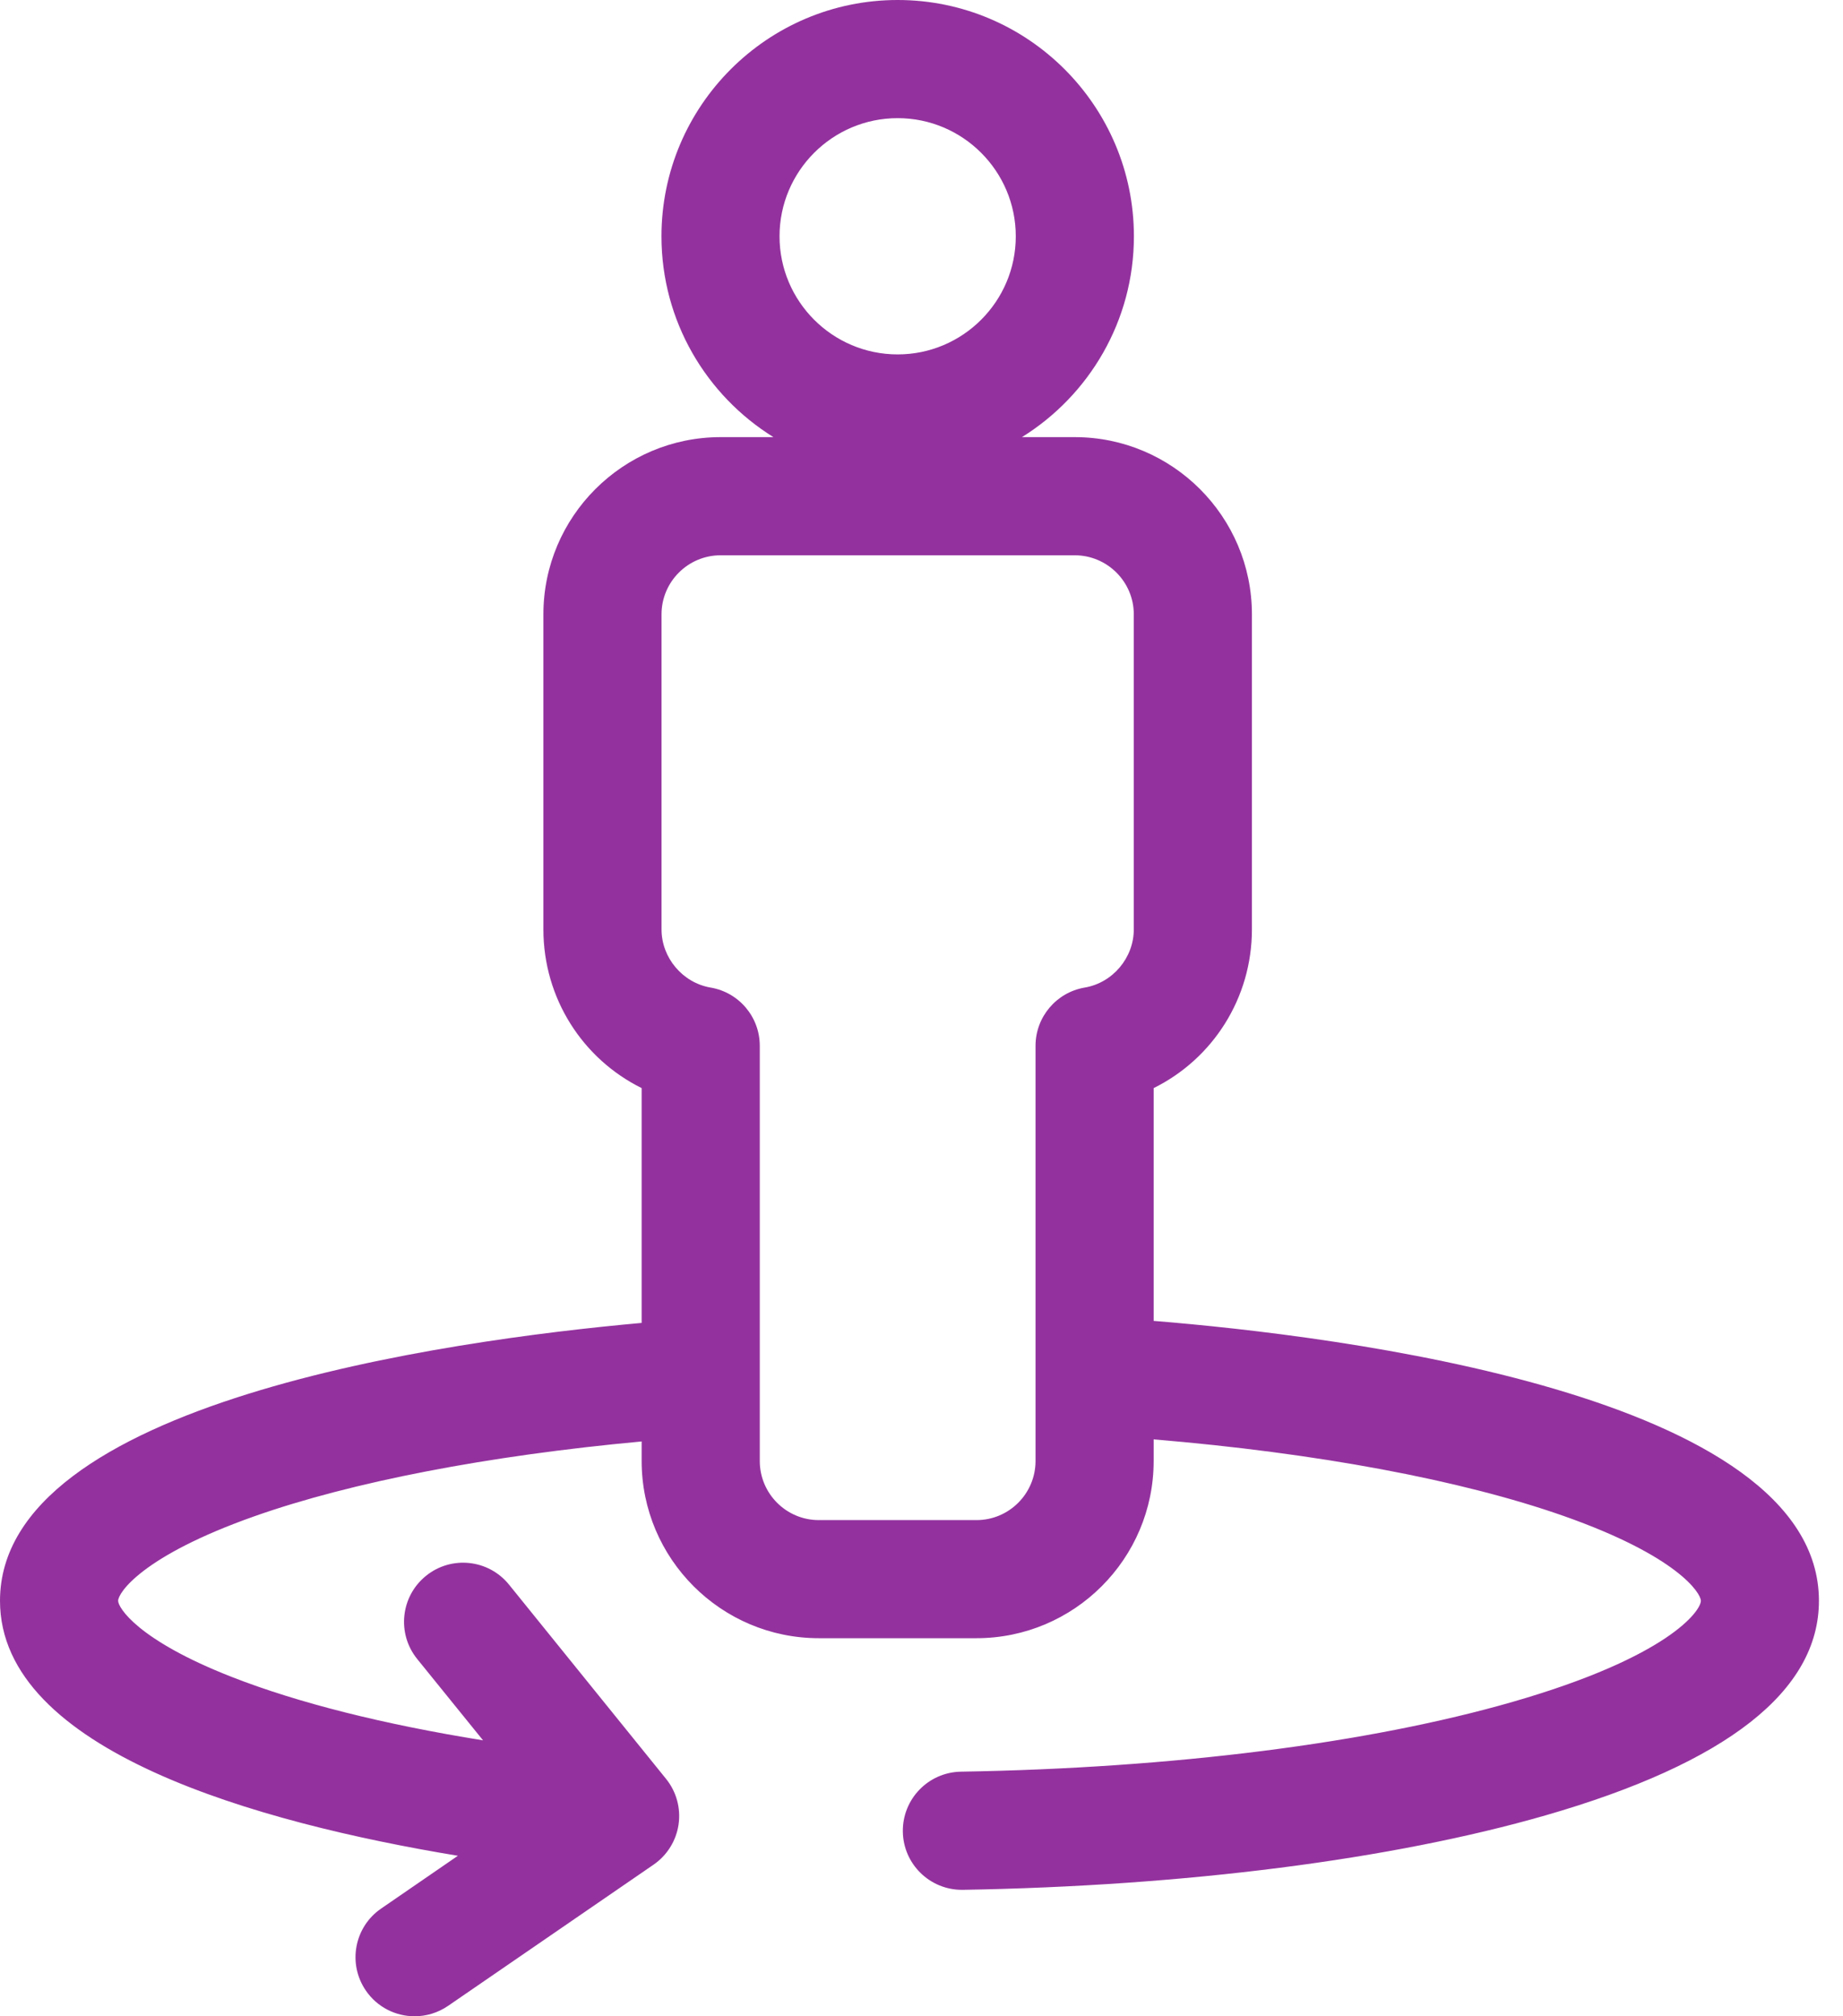 <svg width="32" height="35" viewBox="0 0 32 35" fill="none" xmlns="http://www.w3.org/2000/svg">
<path d="M20.031 22.929V18.888C21.056 18.381 21.737 17.329 21.737 16.133V10.664C21.737 8.968 20.357 7.588 18.661 7.588H17.744C18.909 6.864 19.688 5.572 19.688 4.102C19.688 1.84 17.848 0 15.586 0C13.325 0 11.485 1.84 11.485 4.102C11.485 5.572 12.263 6.864 13.429 7.588H12.512C10.816 7.588 9.435 8.968 9.435 10.664V16.133C9.435 17.329 10.116 18.381 11.141 18.888V22.964C7.756 23.268 0 24.344 0 27.788C0 30.395 4.483 31.641 7.95 32.214L6.618 33.13C6.151 33.45 6.032 34.088 6.353 34.555C6.552 34.845 6.873 35 7.199 35C7.399 35 7.602 34.941 7.779 34.82L11.348 32.368C11.583 32.206 11.741 31.953 11.782 31.67C11.823 31.387 11.744 31.1 11.564 30.878L8.838 27.507C8.482 27.067 7.836 26.998 7.396 27.355C6.956 27.711 6.887 28.356 7.243 28.797L8.387 30.21C6.658 29.932 5.176 29.56 4.028 29.111C2.386 28.469 2.051 27.904 2.051 27.788C2.051 27.655 2.452 27.015 4.416 26.321C6.111 25.723 8.474 25.268 11.141 25.022V25.361C11.141 27.057 12.521 28.437 14.217 28.437H16.955C18.651 28.437 20.031 27.057 20.031 25.361V24.986C22.856 25.221 25.367 25.689 27.149 26.315C29.127 27.011 29.532 27.654 29.532 27.788C29.532 27.96 28.977 28.761 26.265 29.542C23.765 30.262 20.363 30.693 16.684 30.754C16.118 30.764 15.667 31.23 15.676 31.797C15.685 32.357 16.143 32.805 16.701 32.805H16.719C20.572 32.74 24.164 32.281 26.833 31.513C29.984 30.605 31.582 29.352 31.582 27.788C31.582 24.206 23.21 23.186 20.031 22.929ZM15.586 2.051C16.717 2.051 17.637 2.971 17.637 4.102C17.637 5.232 16.717 6.152 15.586 6.152C14.455 6.152 13.535 5.232 13.535 4.102C13.535 2.971 14.455 2.051 15.586 2.051ZM17.98 18.154V25.361C17.98 25.927 17.52 26.387 16.955 26.387H14.217C13.652 26.387 13.192 25.927 13.192 25.361V18.154C13.192 17.654 12.832 17.227 12.339 17.143C11.853 17.061 11.486 16.626 11.486 16.133V10.664C11.486 10.099 11.946 9.639 12.512 9.639H18.66C19.226 9.639 19.686 10.099 19.686 10.664V16.133C19.686 16.626 19.32 17.061 18.833 17.143C18.341 17.227 17.98 17.654 17.98 18.154Z" fill="#93329E"/>
</svg>
